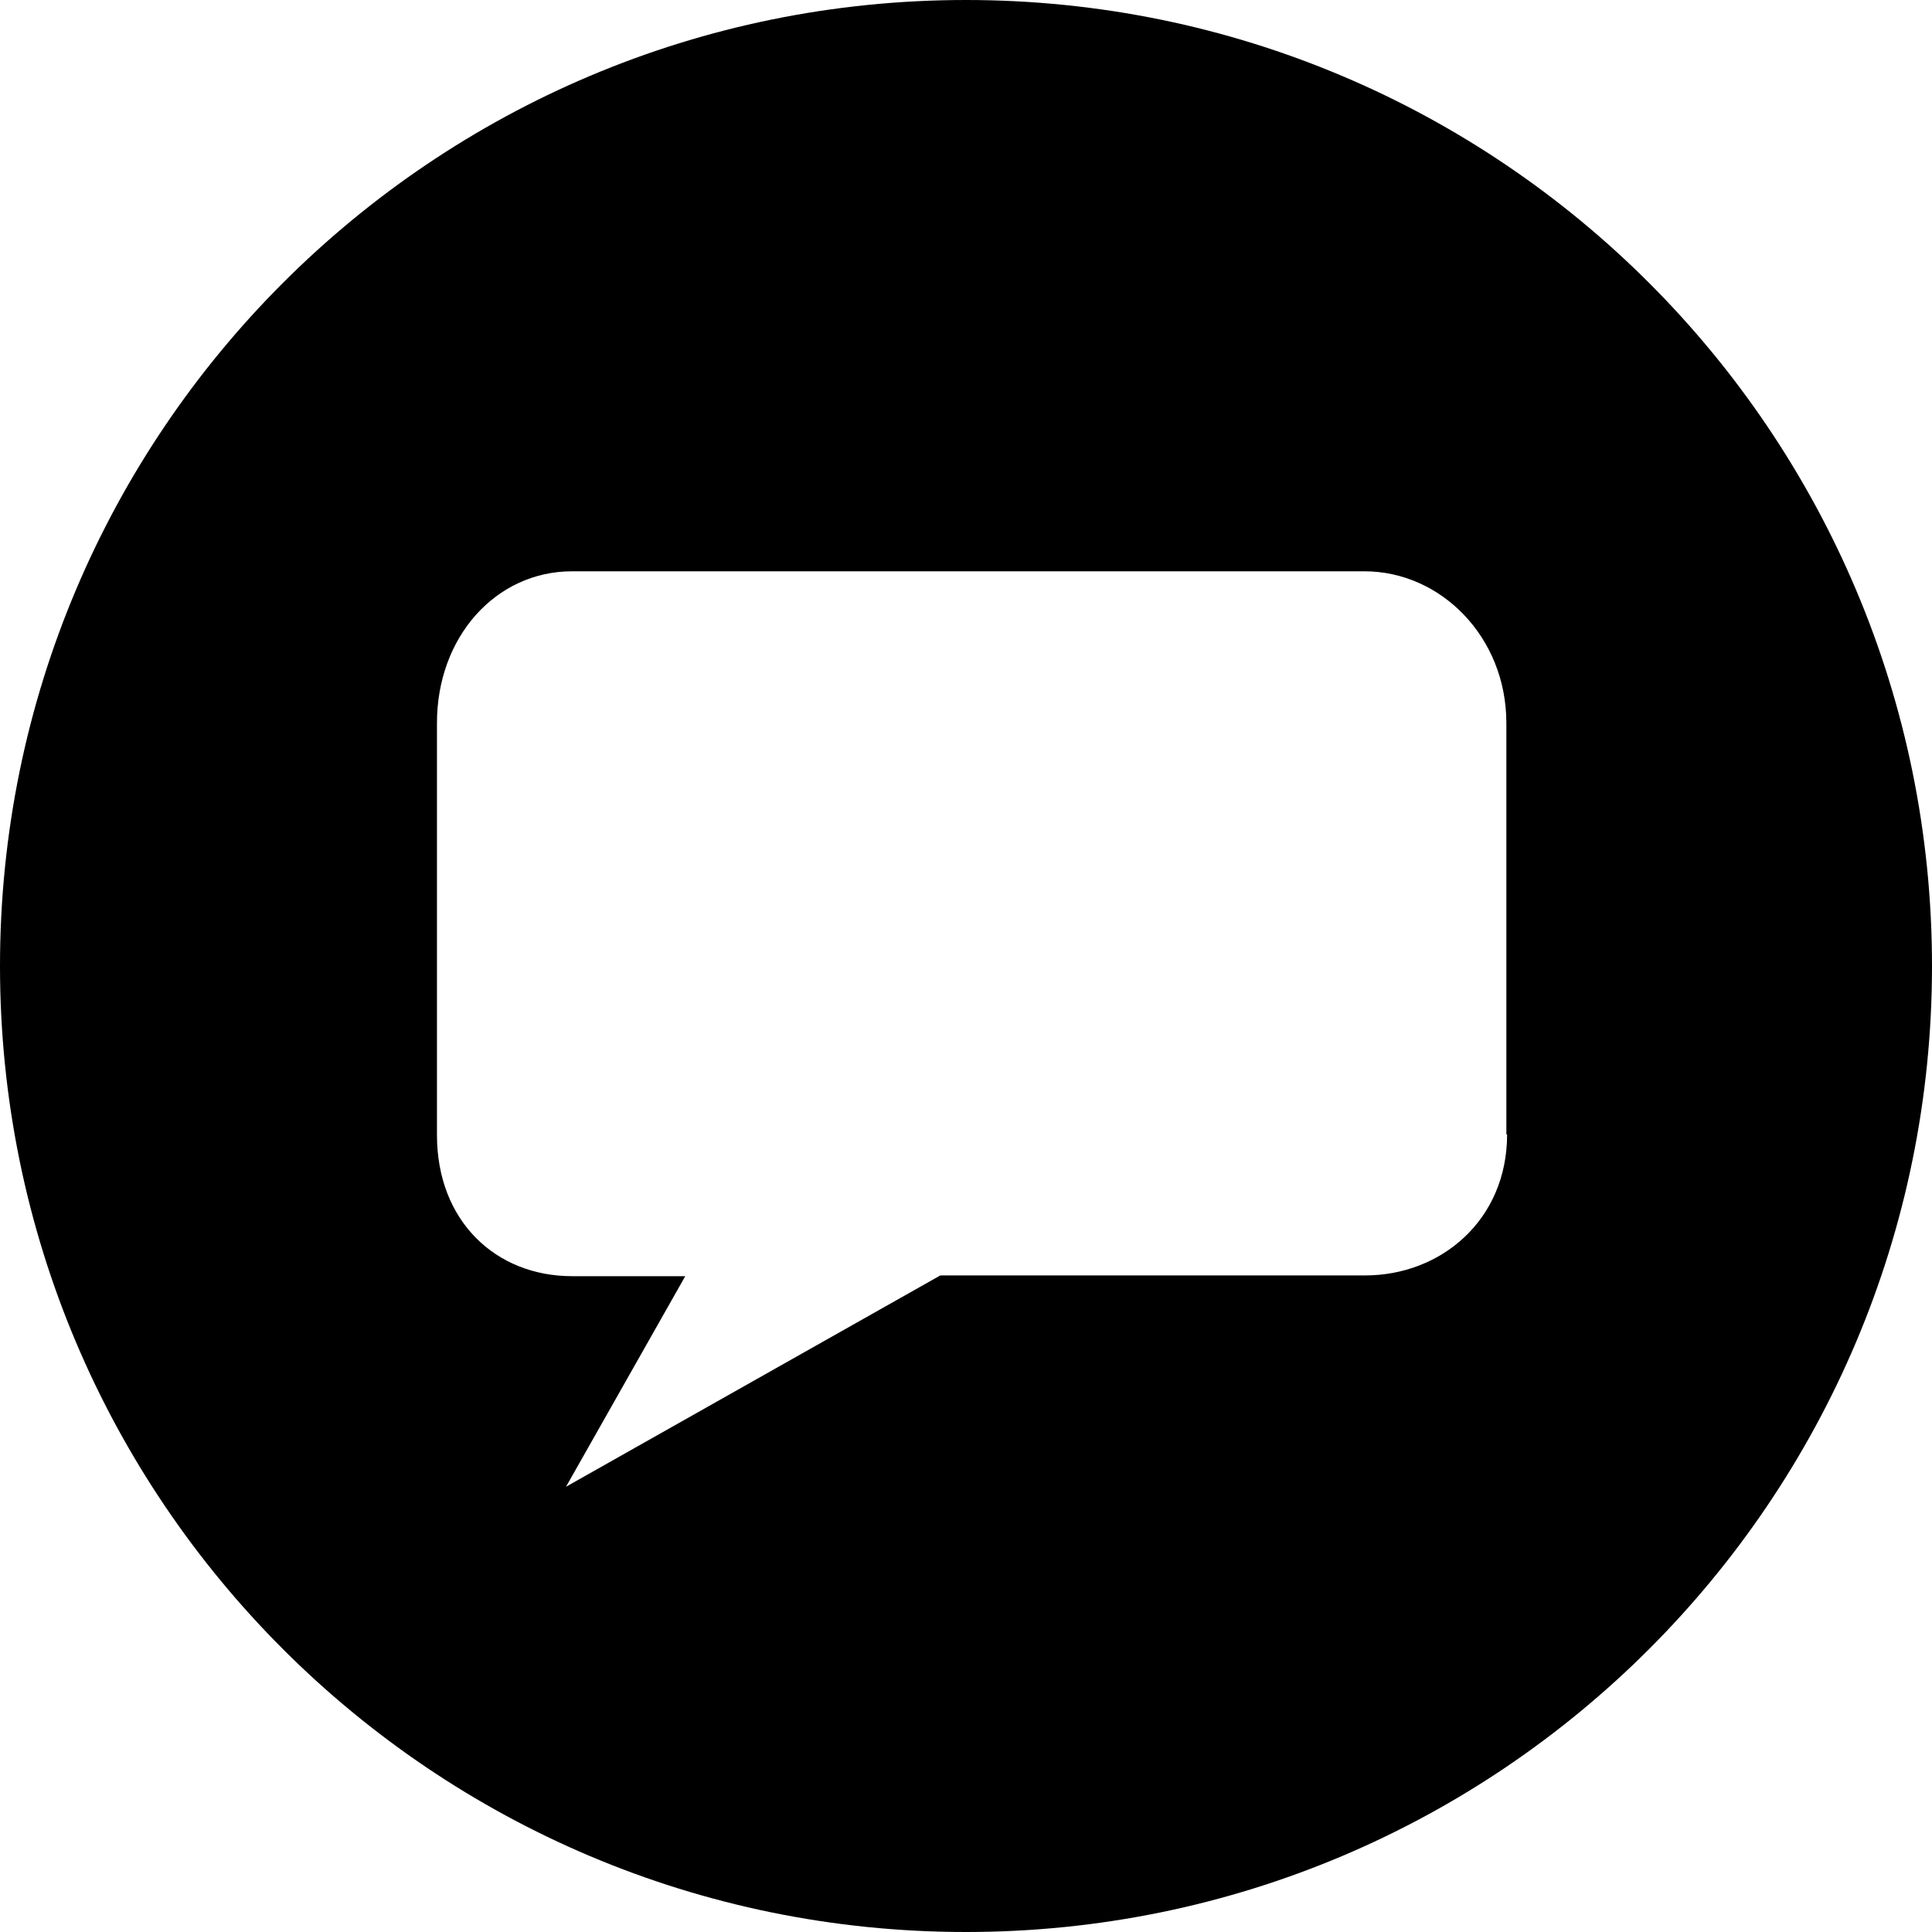 <?xml version="1.0" encoding="utf-8"?>
<!-- Generator: Adobe Illustrator 16.0.4, SVG Export Plug-In . SVG Version: 6.00 Build 0)  -->
<!DOCTYPE svg PUBLIC "-//W3C//DTD SVG 1.1//EN" "http://www.w3.org/Graphics/SVG/1.1/DTD/svg11.dtd">
<svg version="1.1" id="レイヤー_1" xmlns="http://www.w3.org/2000/svg" xmlns:xlink="http://www.w3.org/1999/xlink" x="0px"
	 y="0px" width="256px" height="256px" viewBox="0 0 256 256" enable-background="new 0 0 256 256" xml:space="preserve">
<path d="M128,0C57.3,0,0,57.3,0,128s57.3,128,128,128s128-57.3,128-128S198.7,0,128,0z M199.7,150.3c0,11.4-8.8,18.7-18.8,18.7
	h-56.3L75,197l15.8-27.9h-15c-10.1,0-17.9-7.3-17.9-18.699V95.8c0-11.4,7.8-20.1,17.9-20.1h105c10.101,0,18.8,8.7,18.8,20.1v54.5
	H199.7z"/>
</svg>
